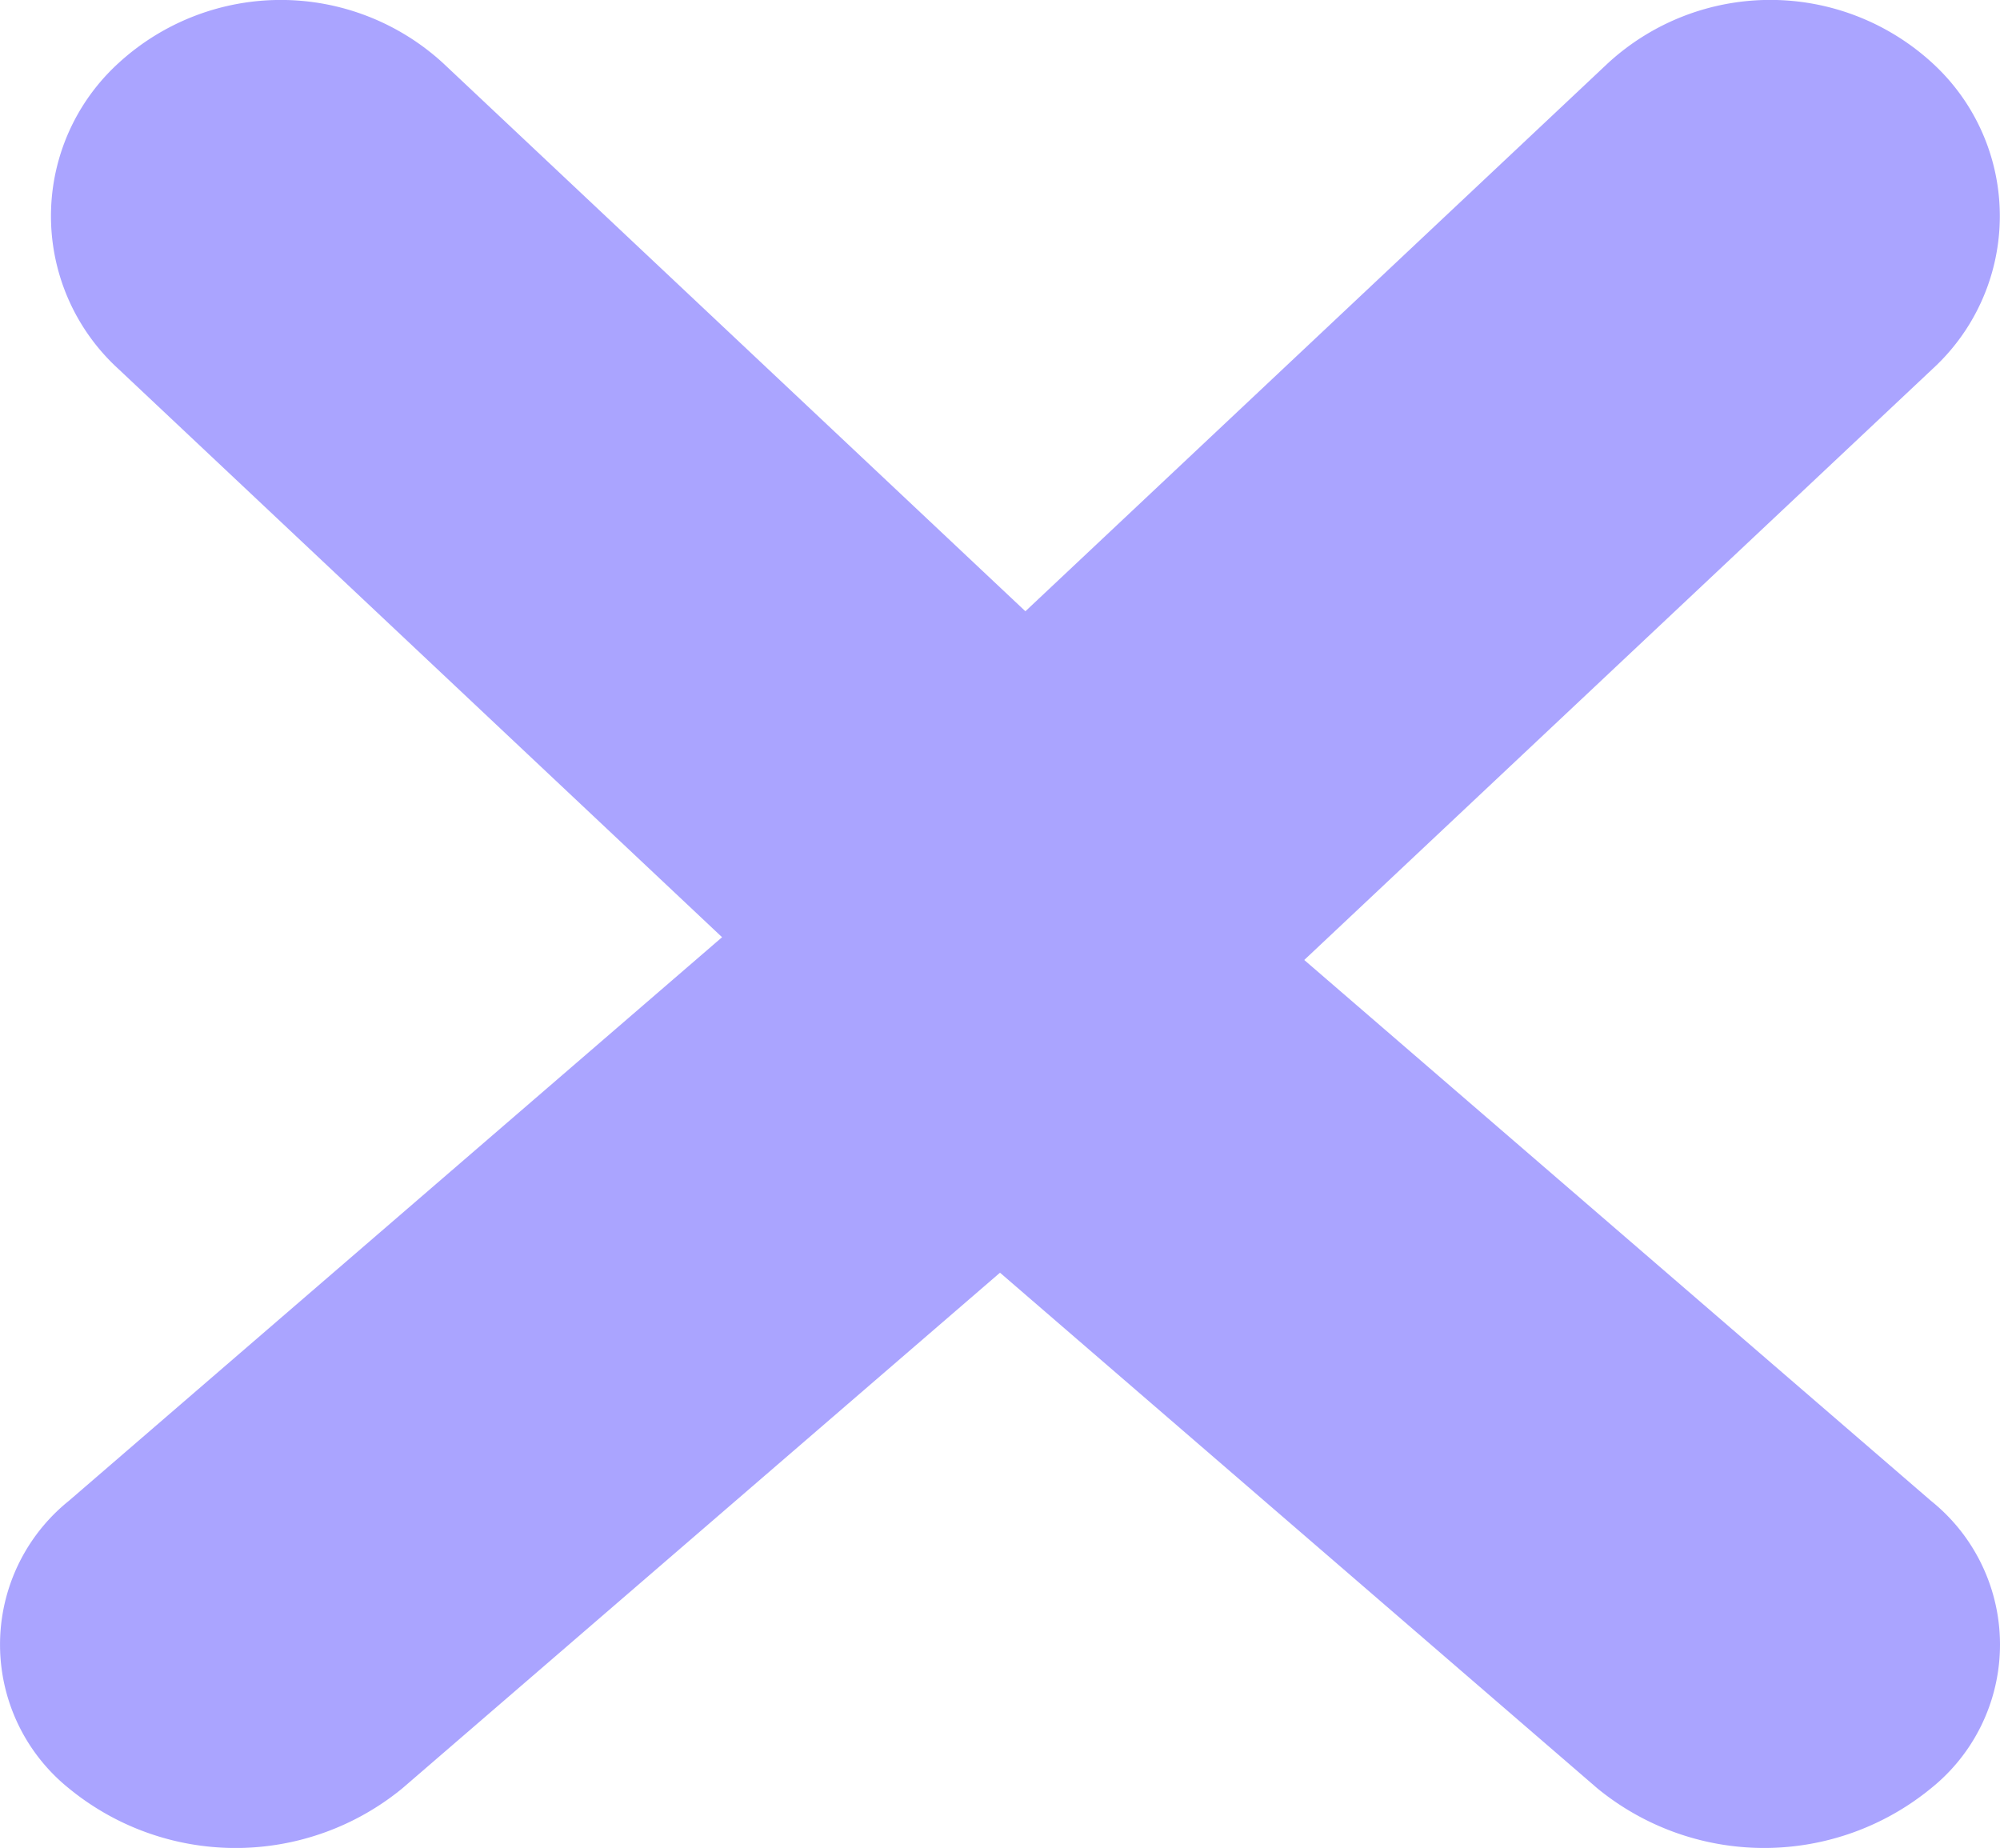 <svg id="Layer_1" data-name="Layer 1" xmlns="http://www.w3.org/2000/svg" width="12.996" height="12.008" viewBox="0 0 12.996 12.008"><defs><style>.cls-1{fill:#aaa4ff;fill-rule:evenodd;}</style></defs><title>bar-close</title><path class="cls-1" d="M12.547,9.752L8.475,6.238,12.558,2.397a1.347,1.347,0,0,0,0-1.986,1.558,1.558,0,0,0-2.11,0L6.663,3.972,2.88,0.411a1.56,1.56,0,0,0-2.111,0,1.345,1.345,0,0,0,0,1.986L4.692,6.09,0.448,9.752a1.199,1.199,0,0,0,0,1.869,1.708,1.708,0,0,0,2.166,0L6.498,8.27l3.882,3.351a1.71,1.71,0,0,0,2.167,0A1.197,1.197,0,0,0,12.547,9.752Z"/></svg>